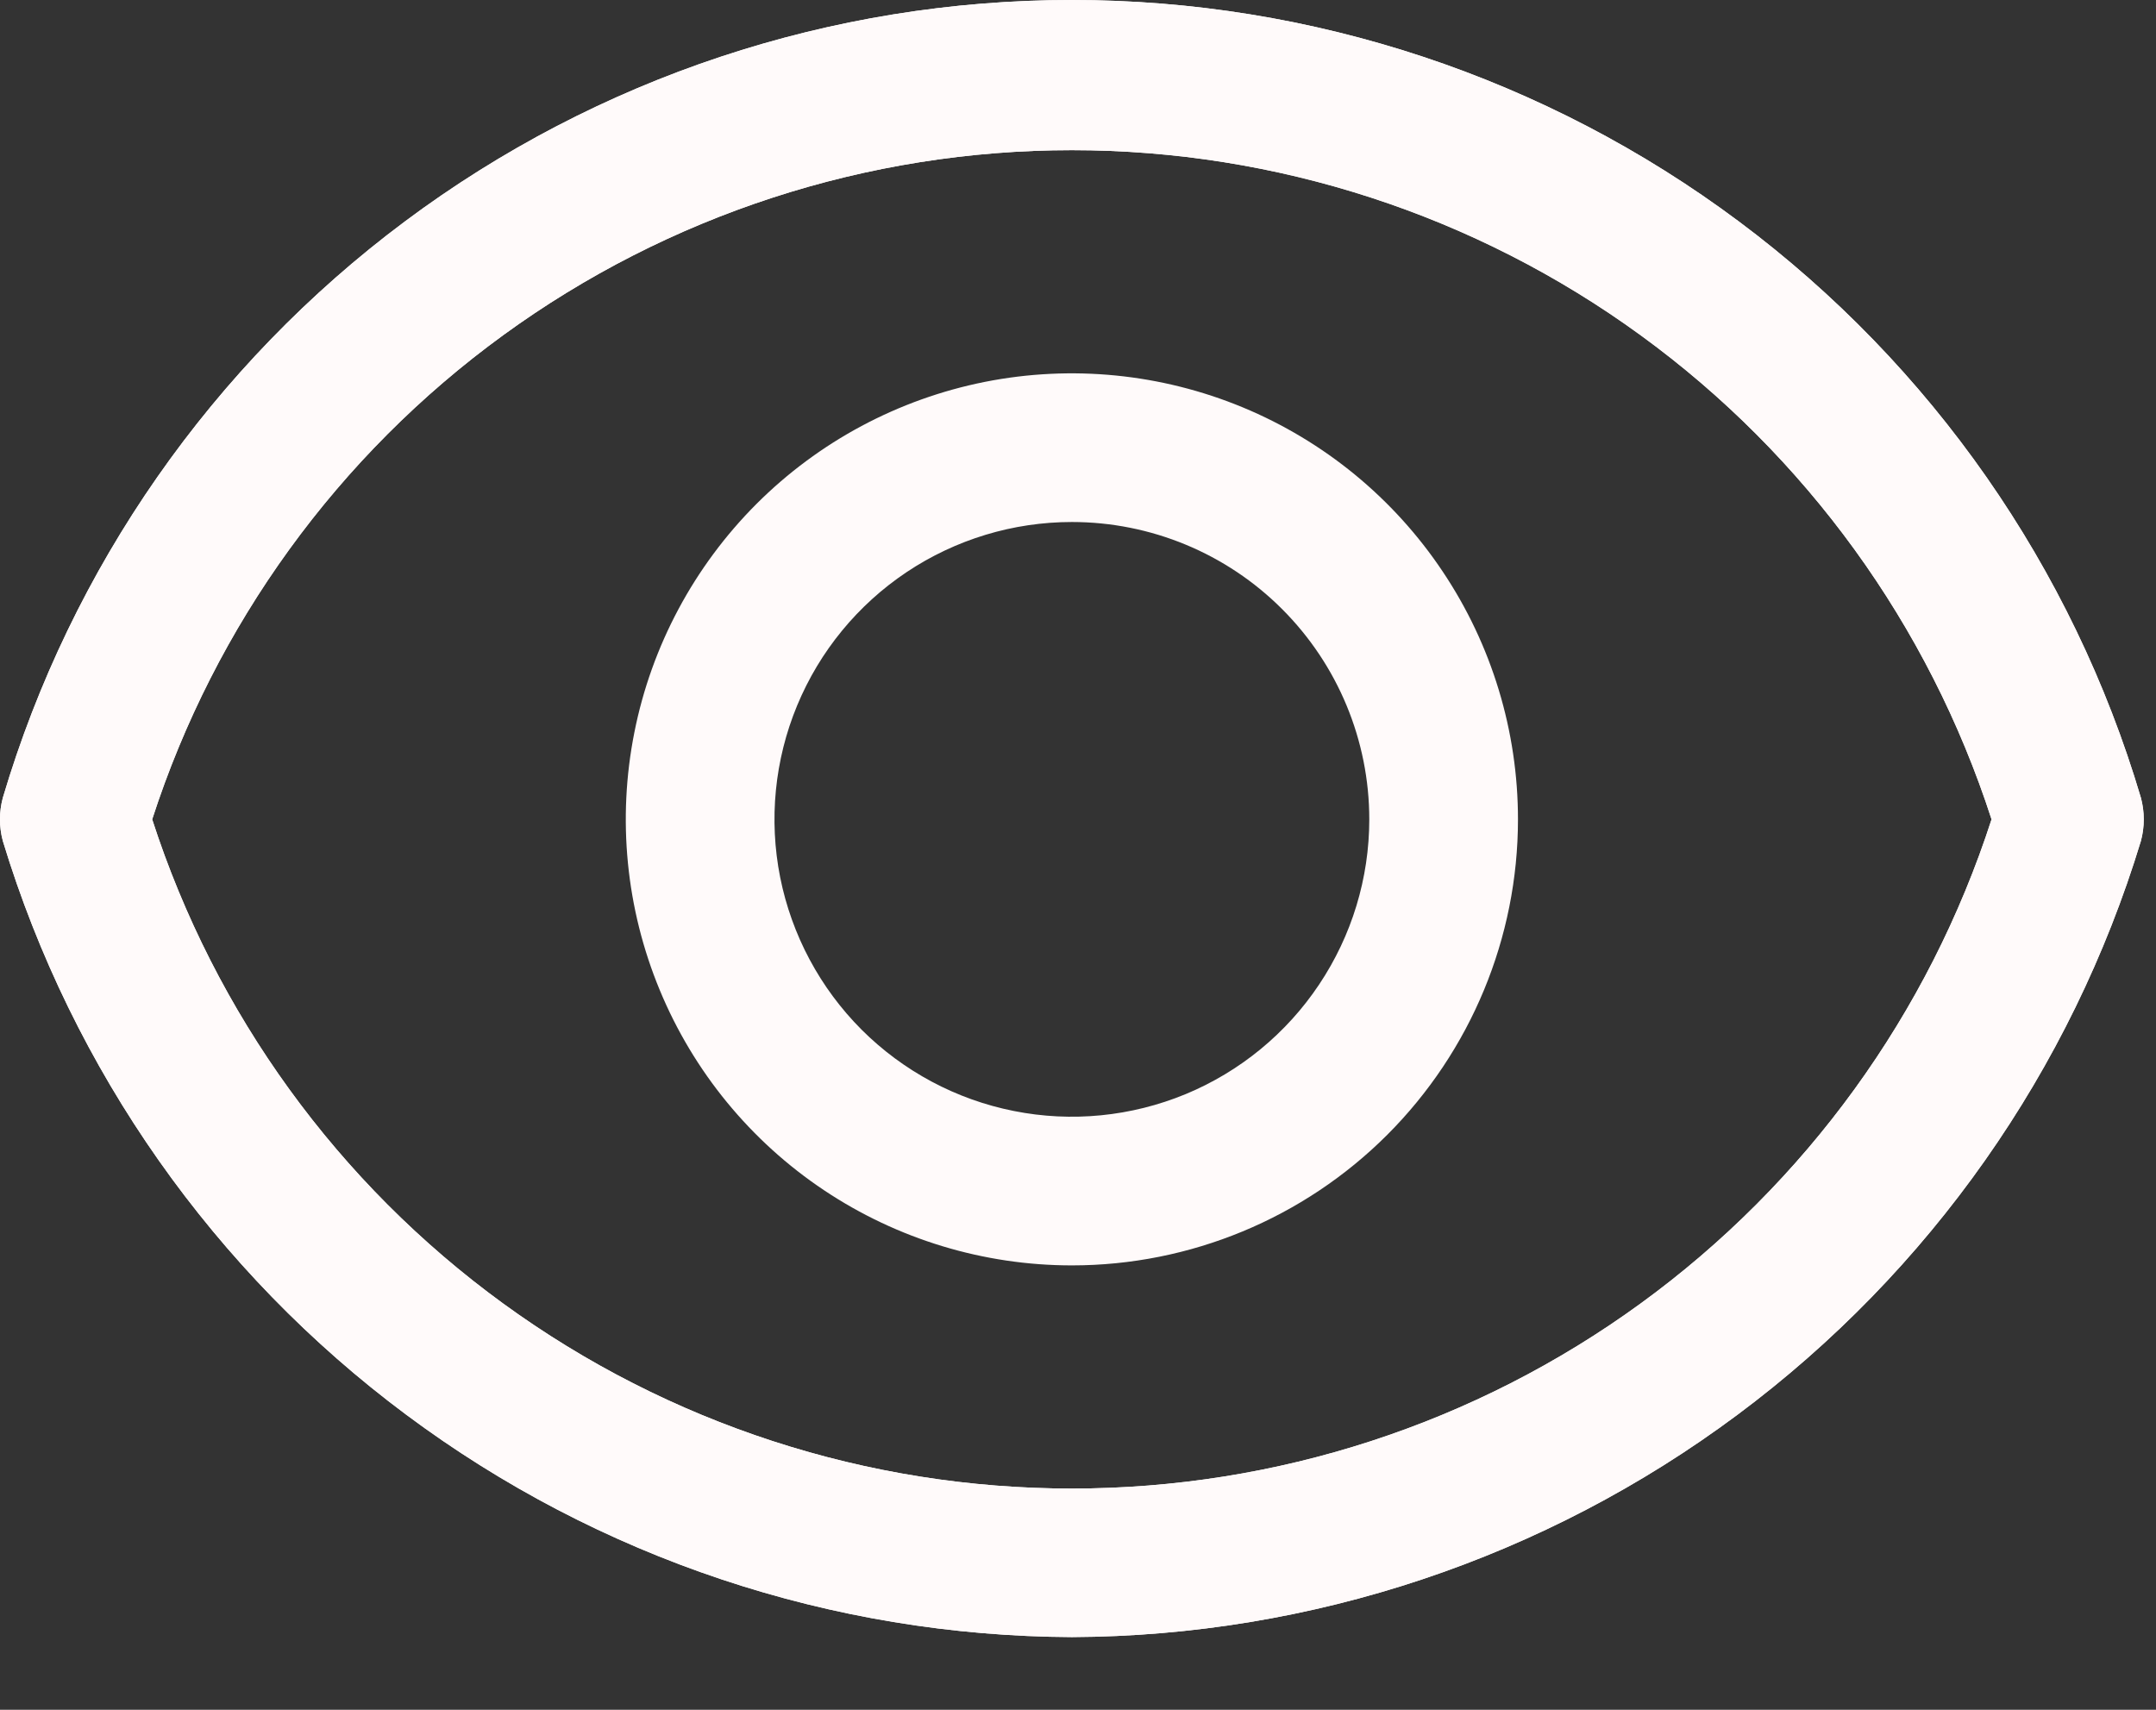 <svg width="29" height="23" viewBox="0 0 29 23" fill="none" xmlns="http://www.w3.org/2000/svg">
<rect x="0" y="0" width="29" height="23" fill="#333333" stroke="none"/>
<path d="M14.418 17.022C13.231 17.022 12.071 16.67 11.084 16.011C10.097 15.352 9.328 14.415 8.874 13.318C8.42 12.222 8.301 11.015 8.533 9.851C8.764 8.688 9.336 7.619 10.175 6.779C11.014 5.94 12.083 5.369 13.247 5.137C14.411 4.906 15.617 5.025 16.714 5.479C17.81 5.933 18.747 6.702 19.406 7.689C20.066 8.675 20.418 9.835 20.418 11.022C20.418 12.613 19.785 14.139 18.66 15.265C17.535 16.39 16.009 17.022 14.418 17.022ZM14.418 7.022C13.626 7.022 12.853 7.257 12.195 7.696C11.537 8.136 11.025 8.76 10.722 9.491C10.419 10.222 10.34 11.027 10.494 11.802C10.649 12.578 11.03 13.291 11.589 13.851C12.149 14.41 12.861 14.791 13.637 14.945C14.413 15.1 15.217 15.02 15.948 14.718C16.679 14.415 17.304 13.902 17.743 13.244C18.183 12.586 18.418 11.813 18.418 11.022C18.418 9.961 17.996 8.944 17.246 8.194C16.496 7.443 15.478 7.022 14.418 7.022Z" fill="#FFFAFA"/>
<path d="M14.418 22.022C11.191 22.008 8.054 20.96 5.466 19.032C2.878 17.105 0.976 14.399 0.038 11.312C-0.013 11.122 -0.013 10.922 0.038 10.732C0.958 7.632 2.855 4.913 5.446 2.979C8.037 1.045 11.184 0 14.418 0C17.651 0 20.798 1.045 23.389 2.979C25.98 4.913 27.878 7.632 28.797 10.732C28.848 10.922 28.848 11.122 28.797 11.312C27.859 14.399 25.957 17.105 23.369 19.032C20.781 20.96 17.644 22.008 14.418 22.022ZM2.047 11.022C2.893 13.638 4.546 15.918 6.768 17.535C8.991 19.153 11.669 20.024 14.418 20.024C17.166 20.024 19.844 19.153 22.067 17.535C24.29 15.918 25.942 13.638 26.788 11.022C25.942 8.406 24.29 6.126 22.067 4.509C19.844 2.891 17.166 2.02 14.418 2.02C11.669 2.02 8.991 2.891 6.768 4.509C4.546 6.126 2.893 8.406 2.047 11.022Z" fill="#FFFAFA"/>
<path d="M14.418 22.022C11.191 22.008 8.054 20.96 5.466 19.032C2.878 17.105 0.976 14.399 0.038 11.312C-0.013 11.122 -0.013 10.922 0.038 10.732C0.958 7.632 2.855 4.913 5.446 2.979C8.037 1.045 11.184 0 14.418 0C17.651 0 20.798 1.045 23.389 2.979C25.98 4.913 27.878 7.632 28.797 10.732C28.848 10.922 28.848 11.122 28.797 11.312C27.859 14.399 25.957 17.105 23.369 19.032C20.781 20.96 17.644 22.008 14.418 22.022ZM2.047 11.022C2.893 13.638 4.546 15.918 6.768 17.535C8.991 19.153 11.669 20.024 14.418 20.024C17.166 20.024 19.844 19.153 22.067 17.535C24.29 15.918 25.942 13.638 26.788 11.022C25.942 8.406 24.29 6.126 22.067 4.509C19.844 2.891 17.166 2.02 14.418 2.02C11.669 2.02 8.991 2.891 6.768 4.509C4.546 6.126 2.893 8.406 2.047 11.022Z" fill="#FFFAFA"/>
</svg>
